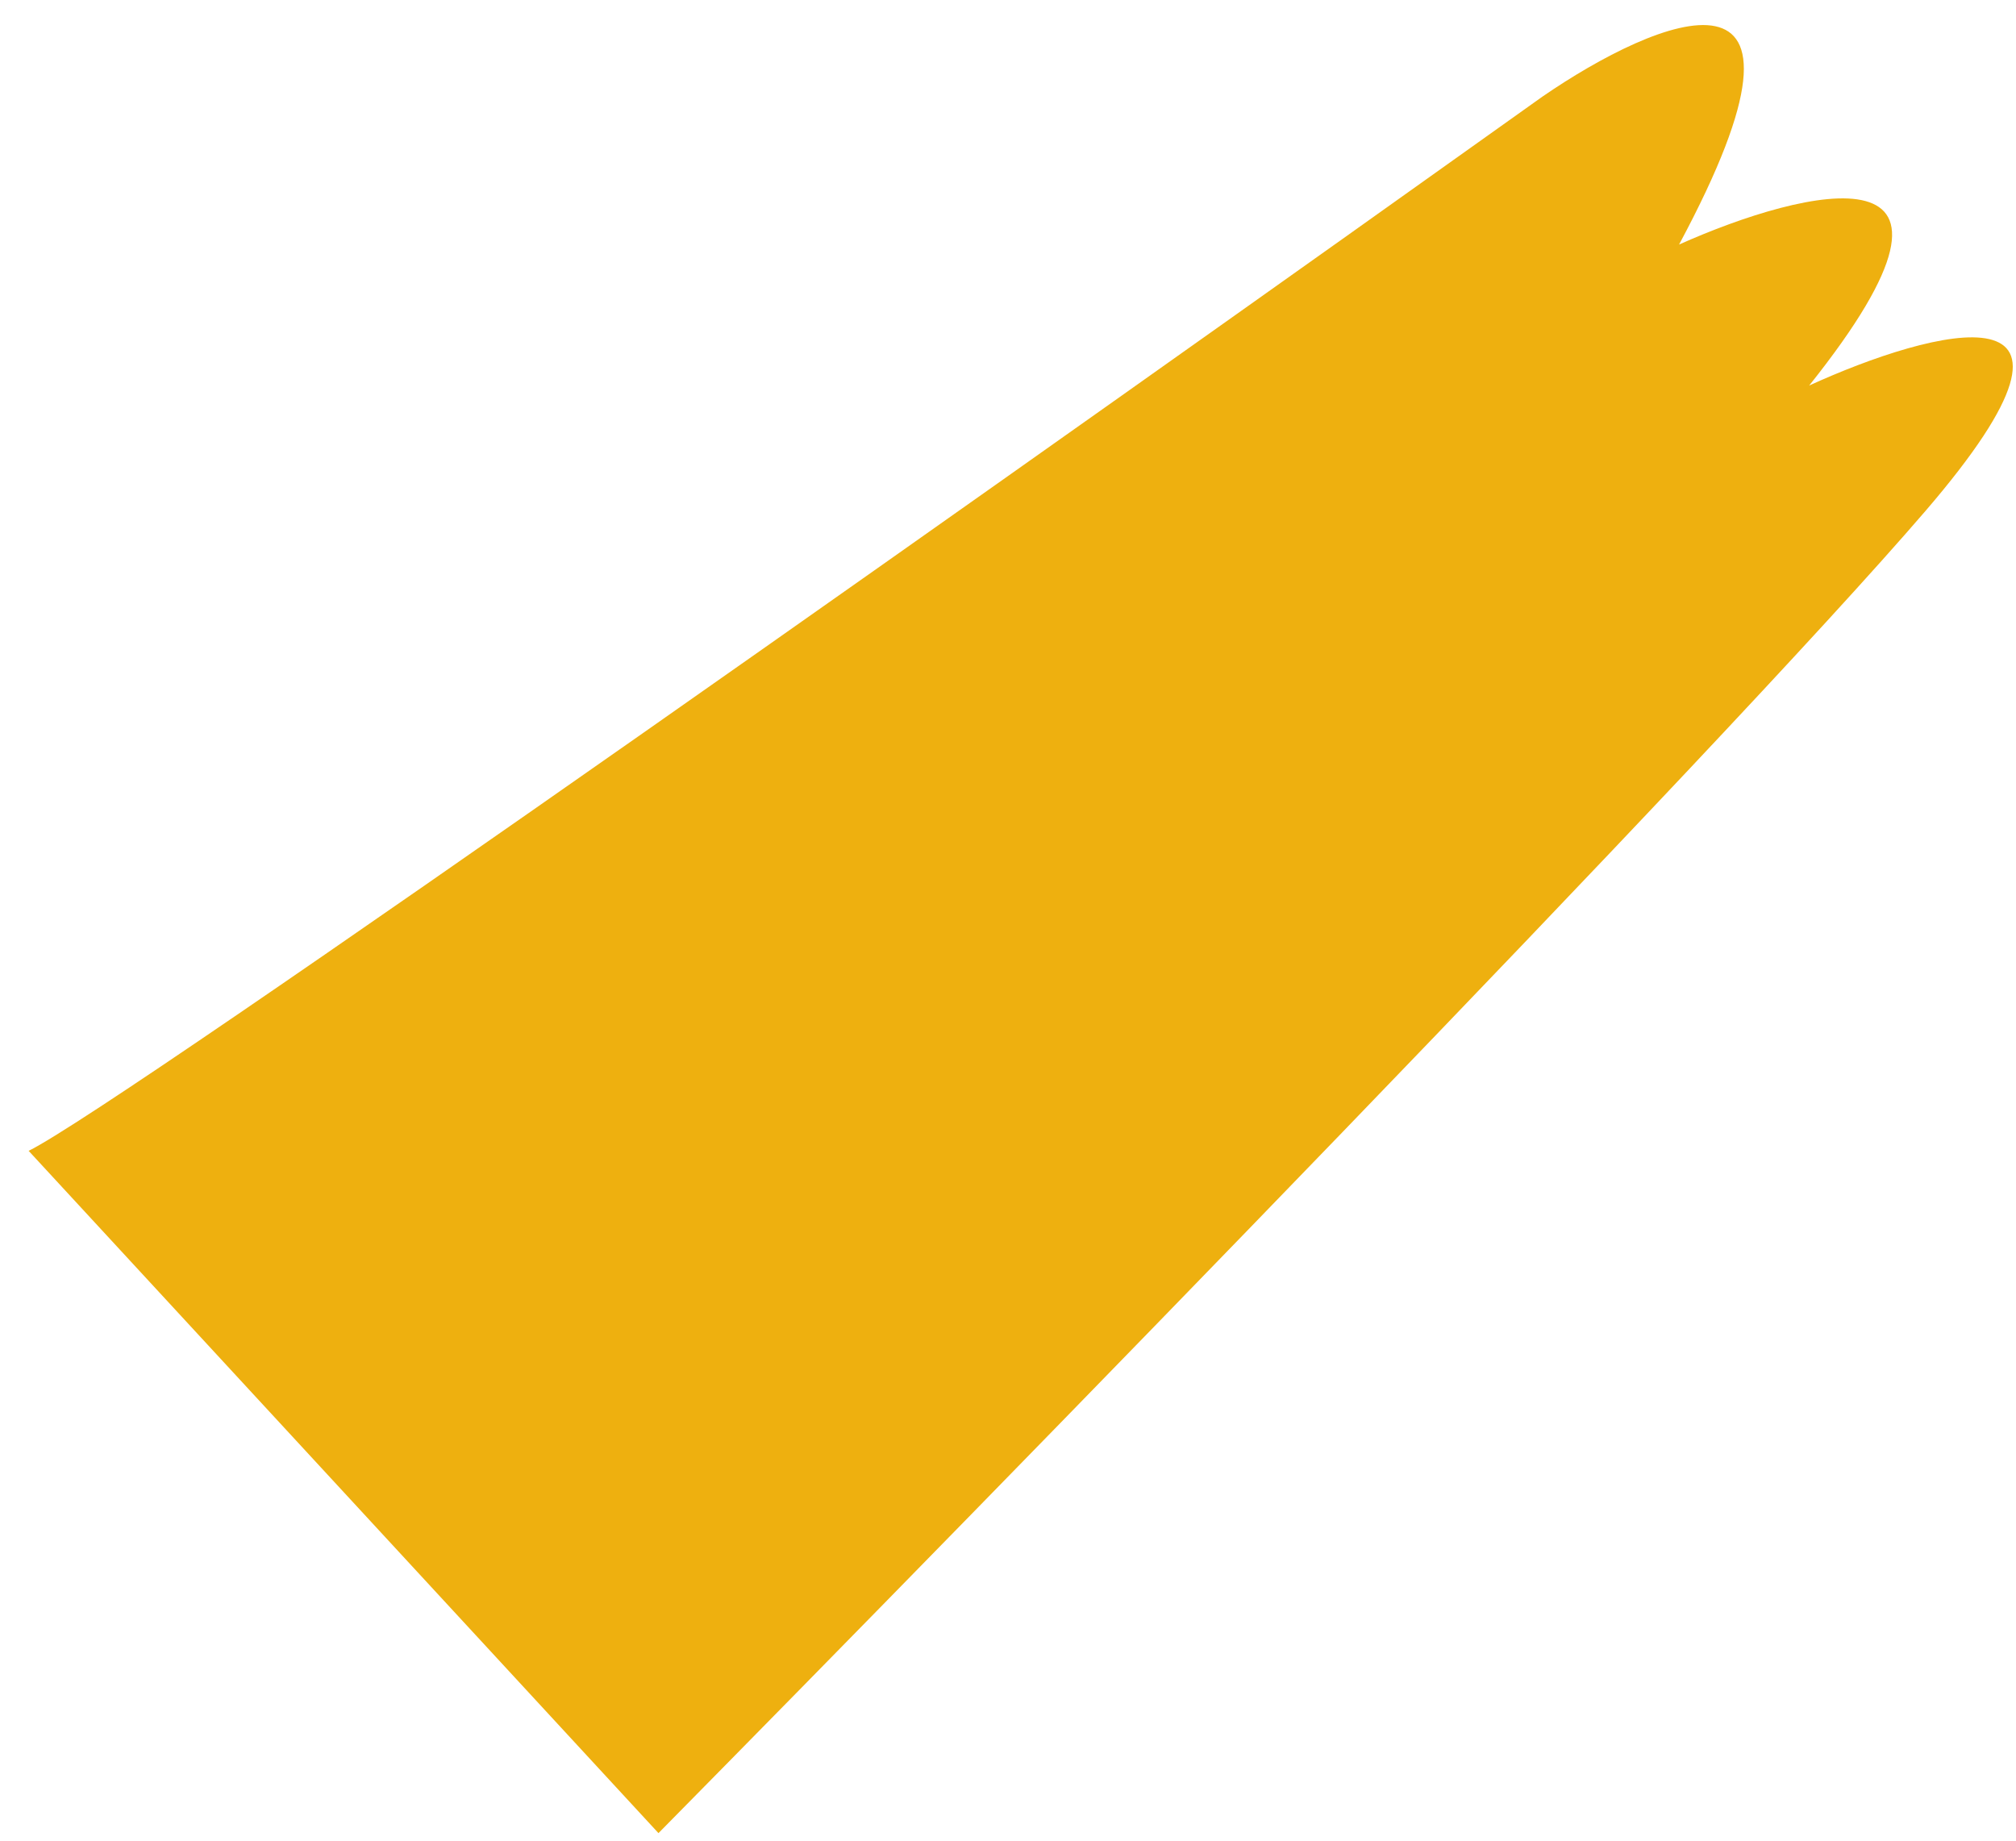 <svg width="69" height="63" viewBox="0 0 69 63" fill="none" xmlns="http://www.w3.org/2000/svg">
<path d="M52.793 3.306C36.805 14.71 4.059 37.894 0.98 39.389L22.537 62.741C34.104 51.015 58.968 25.549 65.894 17.497C72.82 9.446 66.132 11.274 61.922 13.195C68.692 4.716 61.773 6.445 57.468 8.37C63.096 -2.122 56.696 0.622 52.793 3.306Z" fill="#EEB00F"/>
</svg>
